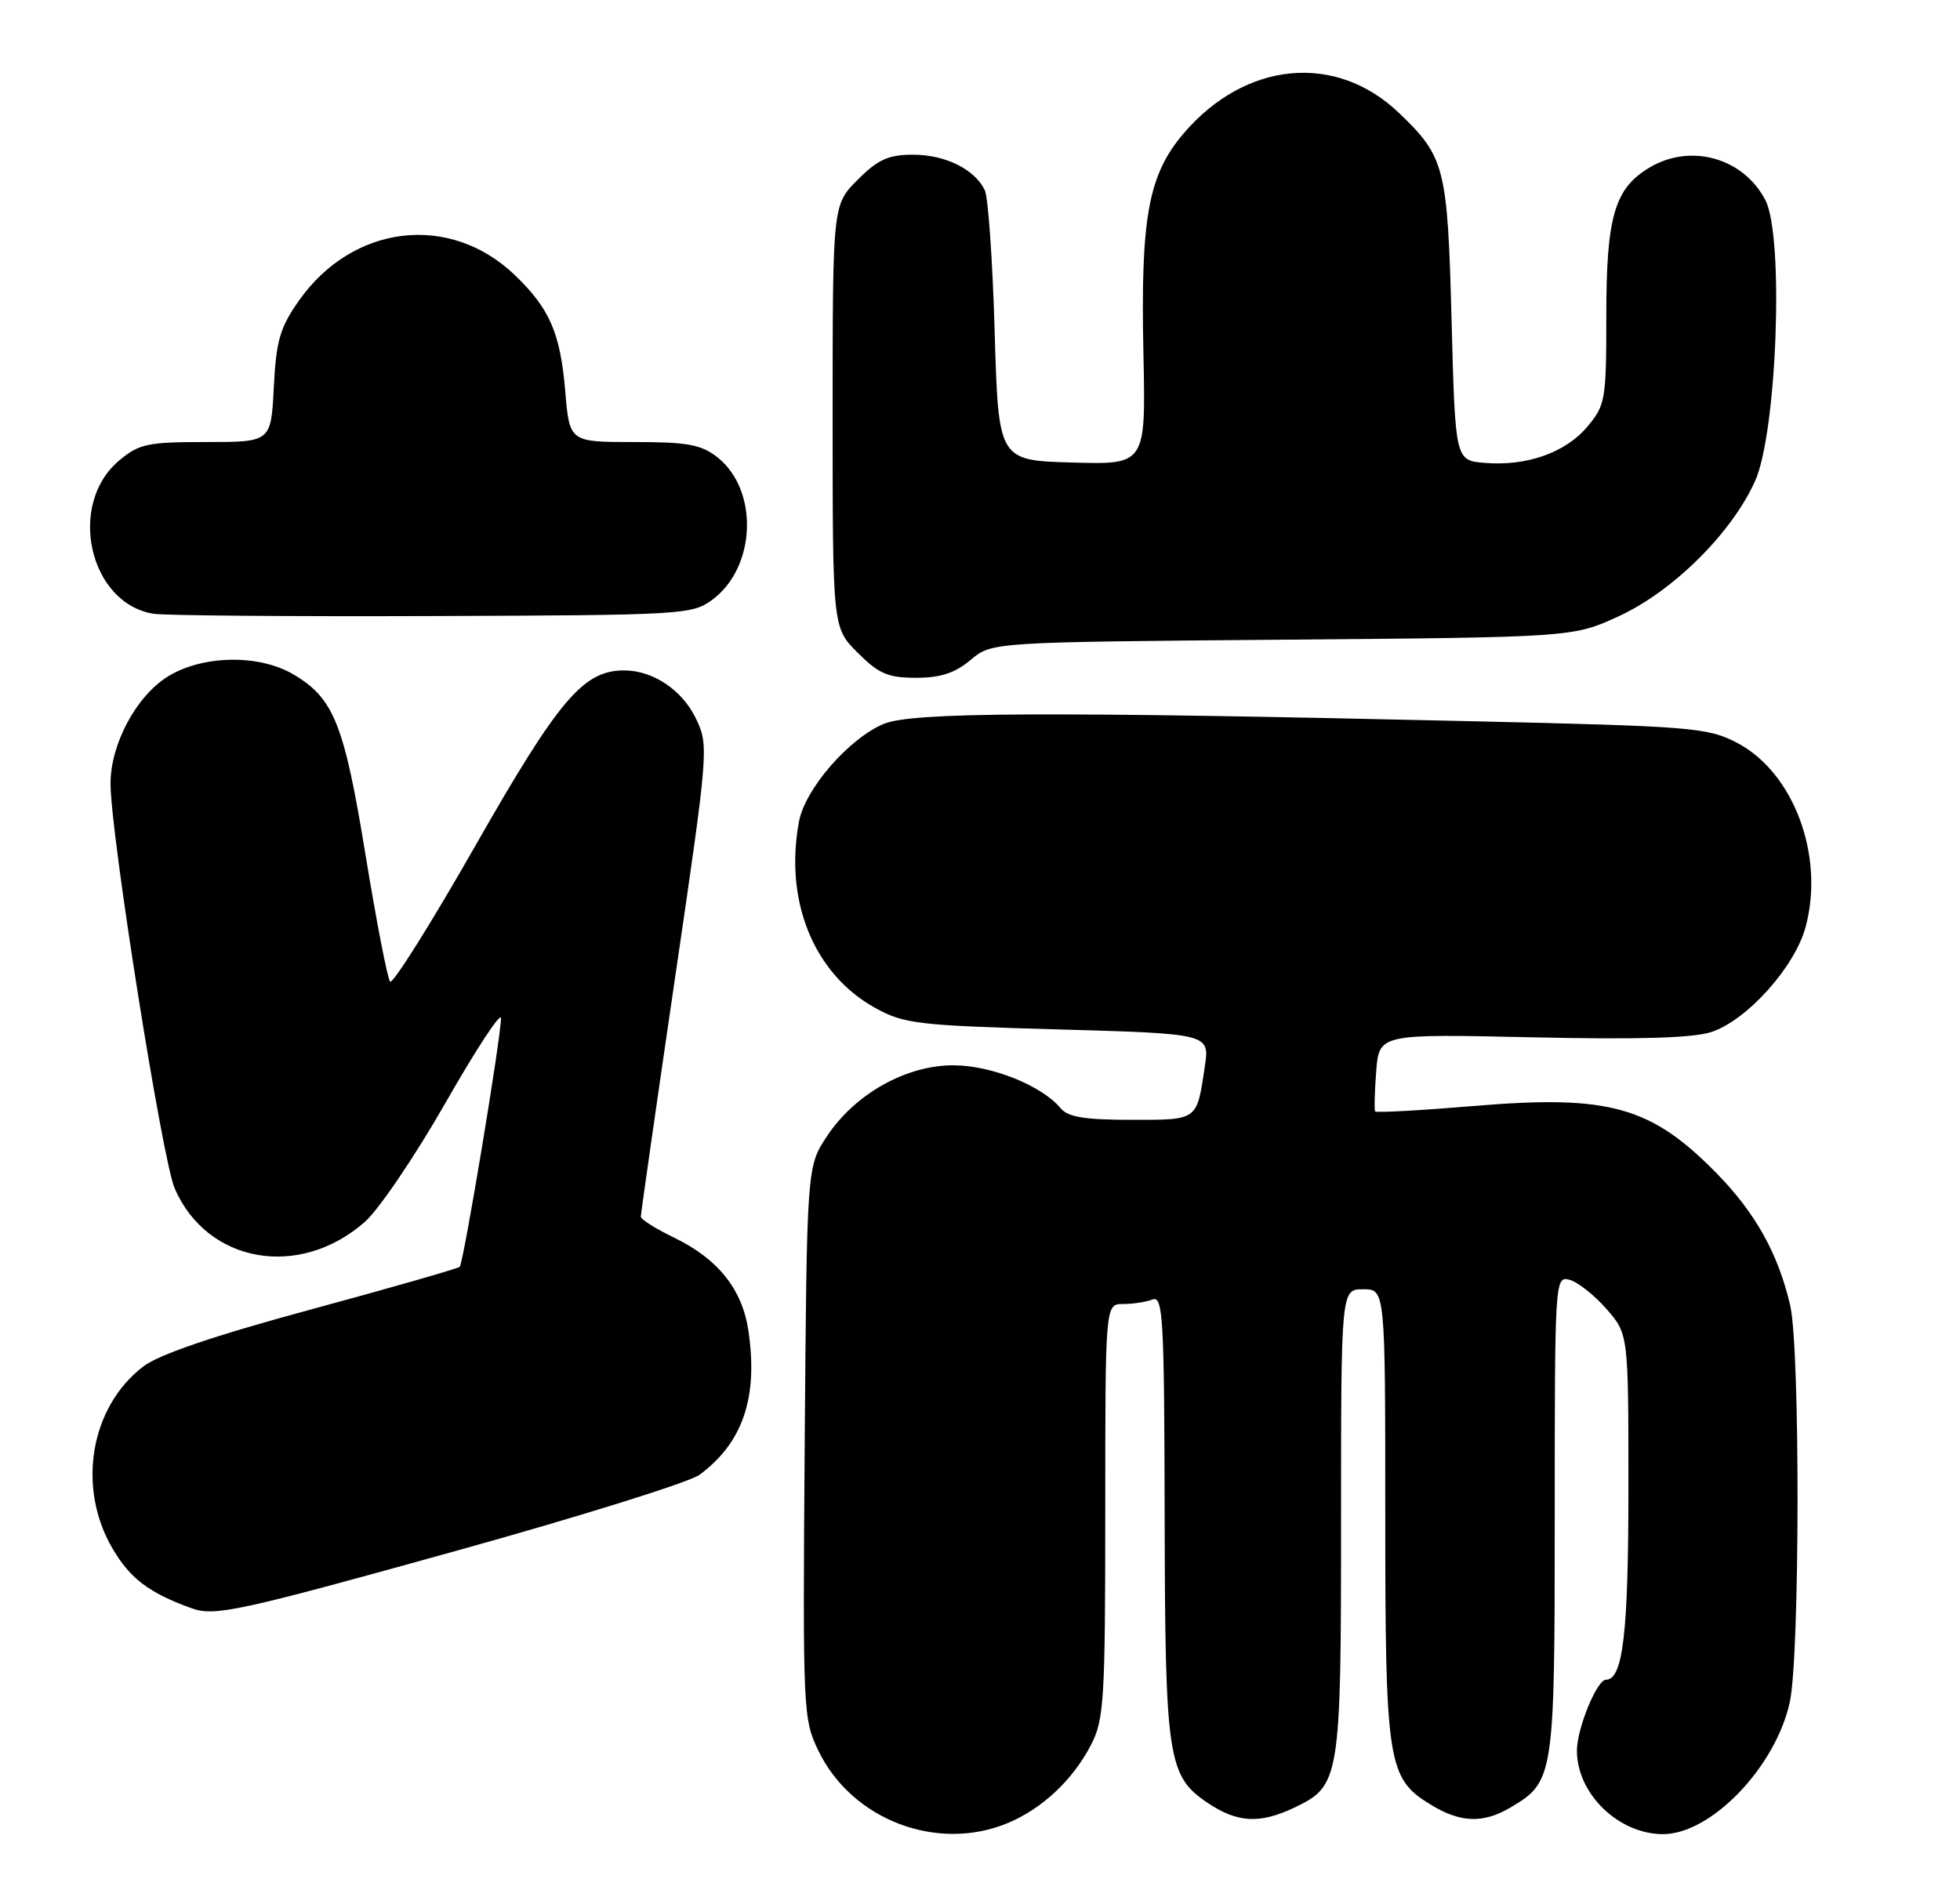 <?xml version="1.0" encoding="UTF-8" standalone="no"?>
<!DOCTYPE svg PUBLIC "-//W3C//DTD SVG 1.1//EN" "http://www.w3.org/Graphics/SVG/1.1/DTD/svg11.dtd" >
<svg xmlns="http://www.w3.org/2000/svg" xmlns:xlink="http://www.w3.org/1999/xlink" version="1.1" viewBox="0 0 266 256">
 <g >
 <path fill="currentColor"
d=" M 136.78 247.45 C 141.47 245.49 145.64 241.56 148.09 236.79 C 149.84 233.40 150.00 230.67 150.00 205.04 C 150.00 177.00 150.00 177.00 152.42 177.00 C 153.75 177.00 155.55 176.73 156.42 176.39 C 157.84 175.85 158.01 178.84 158.06 205.64 C 158.12 238.74 158.47 241.06 163.90 244.72 C 167.92 247.42 170.96 247.59 175.64 245.37 C 181.86 242.41 182.00 241.57 182.00 206.55 C 182.00 175.00 182.00 175.00 185.00 175.00 C 188.00 175.00 188.00 175.00 188.00 205.53 C 188.00 239.44 188.31 241.39 194.19 244.97 C 198.20 247.42 201.29 247.53 204.96 245.36 C 210.92 241.85 211.00 241.29 211.00 205.69 C 211.00 173.69 211.03 173.20 213.00 173.71 C 214.10 174.00 216.35 175.77 218.00 177.65 C 221.00 181.07 221.00 181.07 221.00 201.99 C 221.00 221.67 220.26 228.00 217.95 228.00 C 216.72 228.00 214.00 234.65 214.01 237.65 C 214.02 243.45 219.60 248.90 225.60 248.96 C 232.16 249.04 241.01 239.85 242.91 230.99 C 244.27 224.65 244.31 183.05 242.96 177.21 C 241.35 170.23 238.25 164.65 233.01 159.30 C 224.08 150.18 218.40 148.59 200.20 150.11 C 192.88 150.72 186.78 151.06 186.63 150.86 C 186.49 150.66 186.56 148.21 186.77 145.42 C 187.17 140.34 187.17 140.34 207.93 140.80 C 222.35 141.12 229.77 140.90 232.26 140.08 C 237.09 138.49 243.59 131.25 245.04 125.84 C 247.66 116.15 243.43 104.83 235.71 100.81 C 231.74 98.75 229.69 98.58 199.50 97.89 C 142.15 96.57 123.77 96.65 119.93 98.26 C 115.22 100.23 109.26 107.09 108.44 111.49 C 106.41 122.31 110.45 132.21 118.79 136.82 C 122.68 138.97 124.51 139.19 143.59 139.73 C 164.18 140.31 164.18 140.31 163.51 144.78 C 162.40 152.17 162.63 152.00 153.52 152.00 C 147.21 152.00 144.93 151.63 143.94 150.43 C 141.40 147.36 134.61 144.63 129.45 144.60 C 123.02 144.56 116.05 148.46 112.23 154.23 C 109.50 158.35 109.50 158.35 109.21 195.79 C 108.94 232.28 108.98 233.33 111.07 237.64 C 115.61 247.03 127.20 251.45 136.78 247.45 Z  M 62.00 210.48 C 78.78 205.81 93.60 201.18 94.94 200.18 C 100.84 195.81 102.92 189.64 101.56 180.57 C 100.72 174.98 97.43 170.87 91.48 167.99 C 89.01 166.80 86.99 165.52 86.97 165.16 C 86.96 164.80 89.04 150.28 91.59 132.89 C 96.15 101.86 96.20 101.22 94.48 97.60 C 92.62 93.68 88.65 91.00 84.70 91.00 C 79.17 91.00 75.85 94.91 64.54 114.75 C 58.51 125.33 53.29 133.65 52.94 133.24 C 52.59 132.83 51.09 125.10 49.61 116.06 C 46.71 98.28 45.31 94.78 39.82 91.54 C 35.15 88.78 27.50 88.91 22.79 91.82 C 18.49 94.48 15.00 101.00 15.00 106.36 C 15.00 113.15 22.02 157.43 23.71 161.32 C 28.12 171.47 40.61 173.67 49.50 165.87 C 51.41 164.19 56.35 156.90 60.48 149.66 C 64.61 142.42 67.99 137.27 67.99 138.22 C 68.00 140.77 62.91 171.43 62.39 171.95 C 62.14 172.19 53.09 174.79 42.28 177.72 C 29.13 181.28 21.58 183.85 19.46 185.47 C 12.25 190.96 10.40 201.89 15.27 210.19 C 17.66 214.27 20.22 216.21 26.00 218.30 C 29.13 219.43 32.31 218.74 62.00 210.48 Z  M 131.72 89.58 C 134.59 87.16 134.59 87.16 174.05 86.83 C 213.50 86.50 213.50 86.50 219.72 83.63 C 227.08 80.23 235.02 72.35 238.19 65.29 C 241.16 58.68 242.14 32.10 239.59 27.17 C 236.63 21.45 229.49 19.42 223.92 22.71 C 219.12 25.54 218.00 29.36 218.00 42.82 C 218.00 54.28 217.88 54.99 215.43 57.91 C 212.45 61.45 207.21 63.30 201.50 62.83 C 197.50 62.50 197.50 62.50 197.00 43.50 C 196.45 22.66 196.11 21.31 189.84 15.31 C 181.28 7.13 169.03 8.30 160.65 18.09 C 155.84 23.72 154.78 29.50 155.18 48.04 C 155.50 63.07 155.50 63.07 145.50 62.78 C 135.50 62.50 135.50 62.50 134.99 45.00 C 134.71 35.38 134.11 26.74 133.65 25.81 C 132.27 22.97 128.29 21.00 123.94 21.00 C 120.57 21.00 119.17 21.63 116.40 24.40 C 113.00 27.80 113.00 27.80 113.00 56.50 C 113.00 85.20 113.00 85.20 116.40 88.60 C 119.26 91.46 120.51 92.00 124.32 92.00 C 127.65 92.00 129.61 91.36 131.72 89.58 Z  M 96.68 81.40 C 102.64 76.98 103.00 66.50 97.34 62.05 C 95.16 60.34 93.29 60.00 86.01 60.00 C 77.29 60.00 77.29 60.00 76.71 53.08 C 76.05 45.20 74.59 41.86 69.84 37.31 C 61.01 28.87 47.85 30.45 40.56 40.82 C 37.99 44.48 37.48 46.24 37.16 52.56 C 36.78 60.00 36.78 60.00 27.97 60.00 C 20.00 60.00 18.87 60.24 16.15 62.53 C 9.08 68.48 12.10 81.90 20.83 83.31 C 22.30 83.55 39.33 83.69 58.68 83.62 C 92.73 83.50 93.95 83.43 96.68 81.40 Z "/>
</g>
</svg>